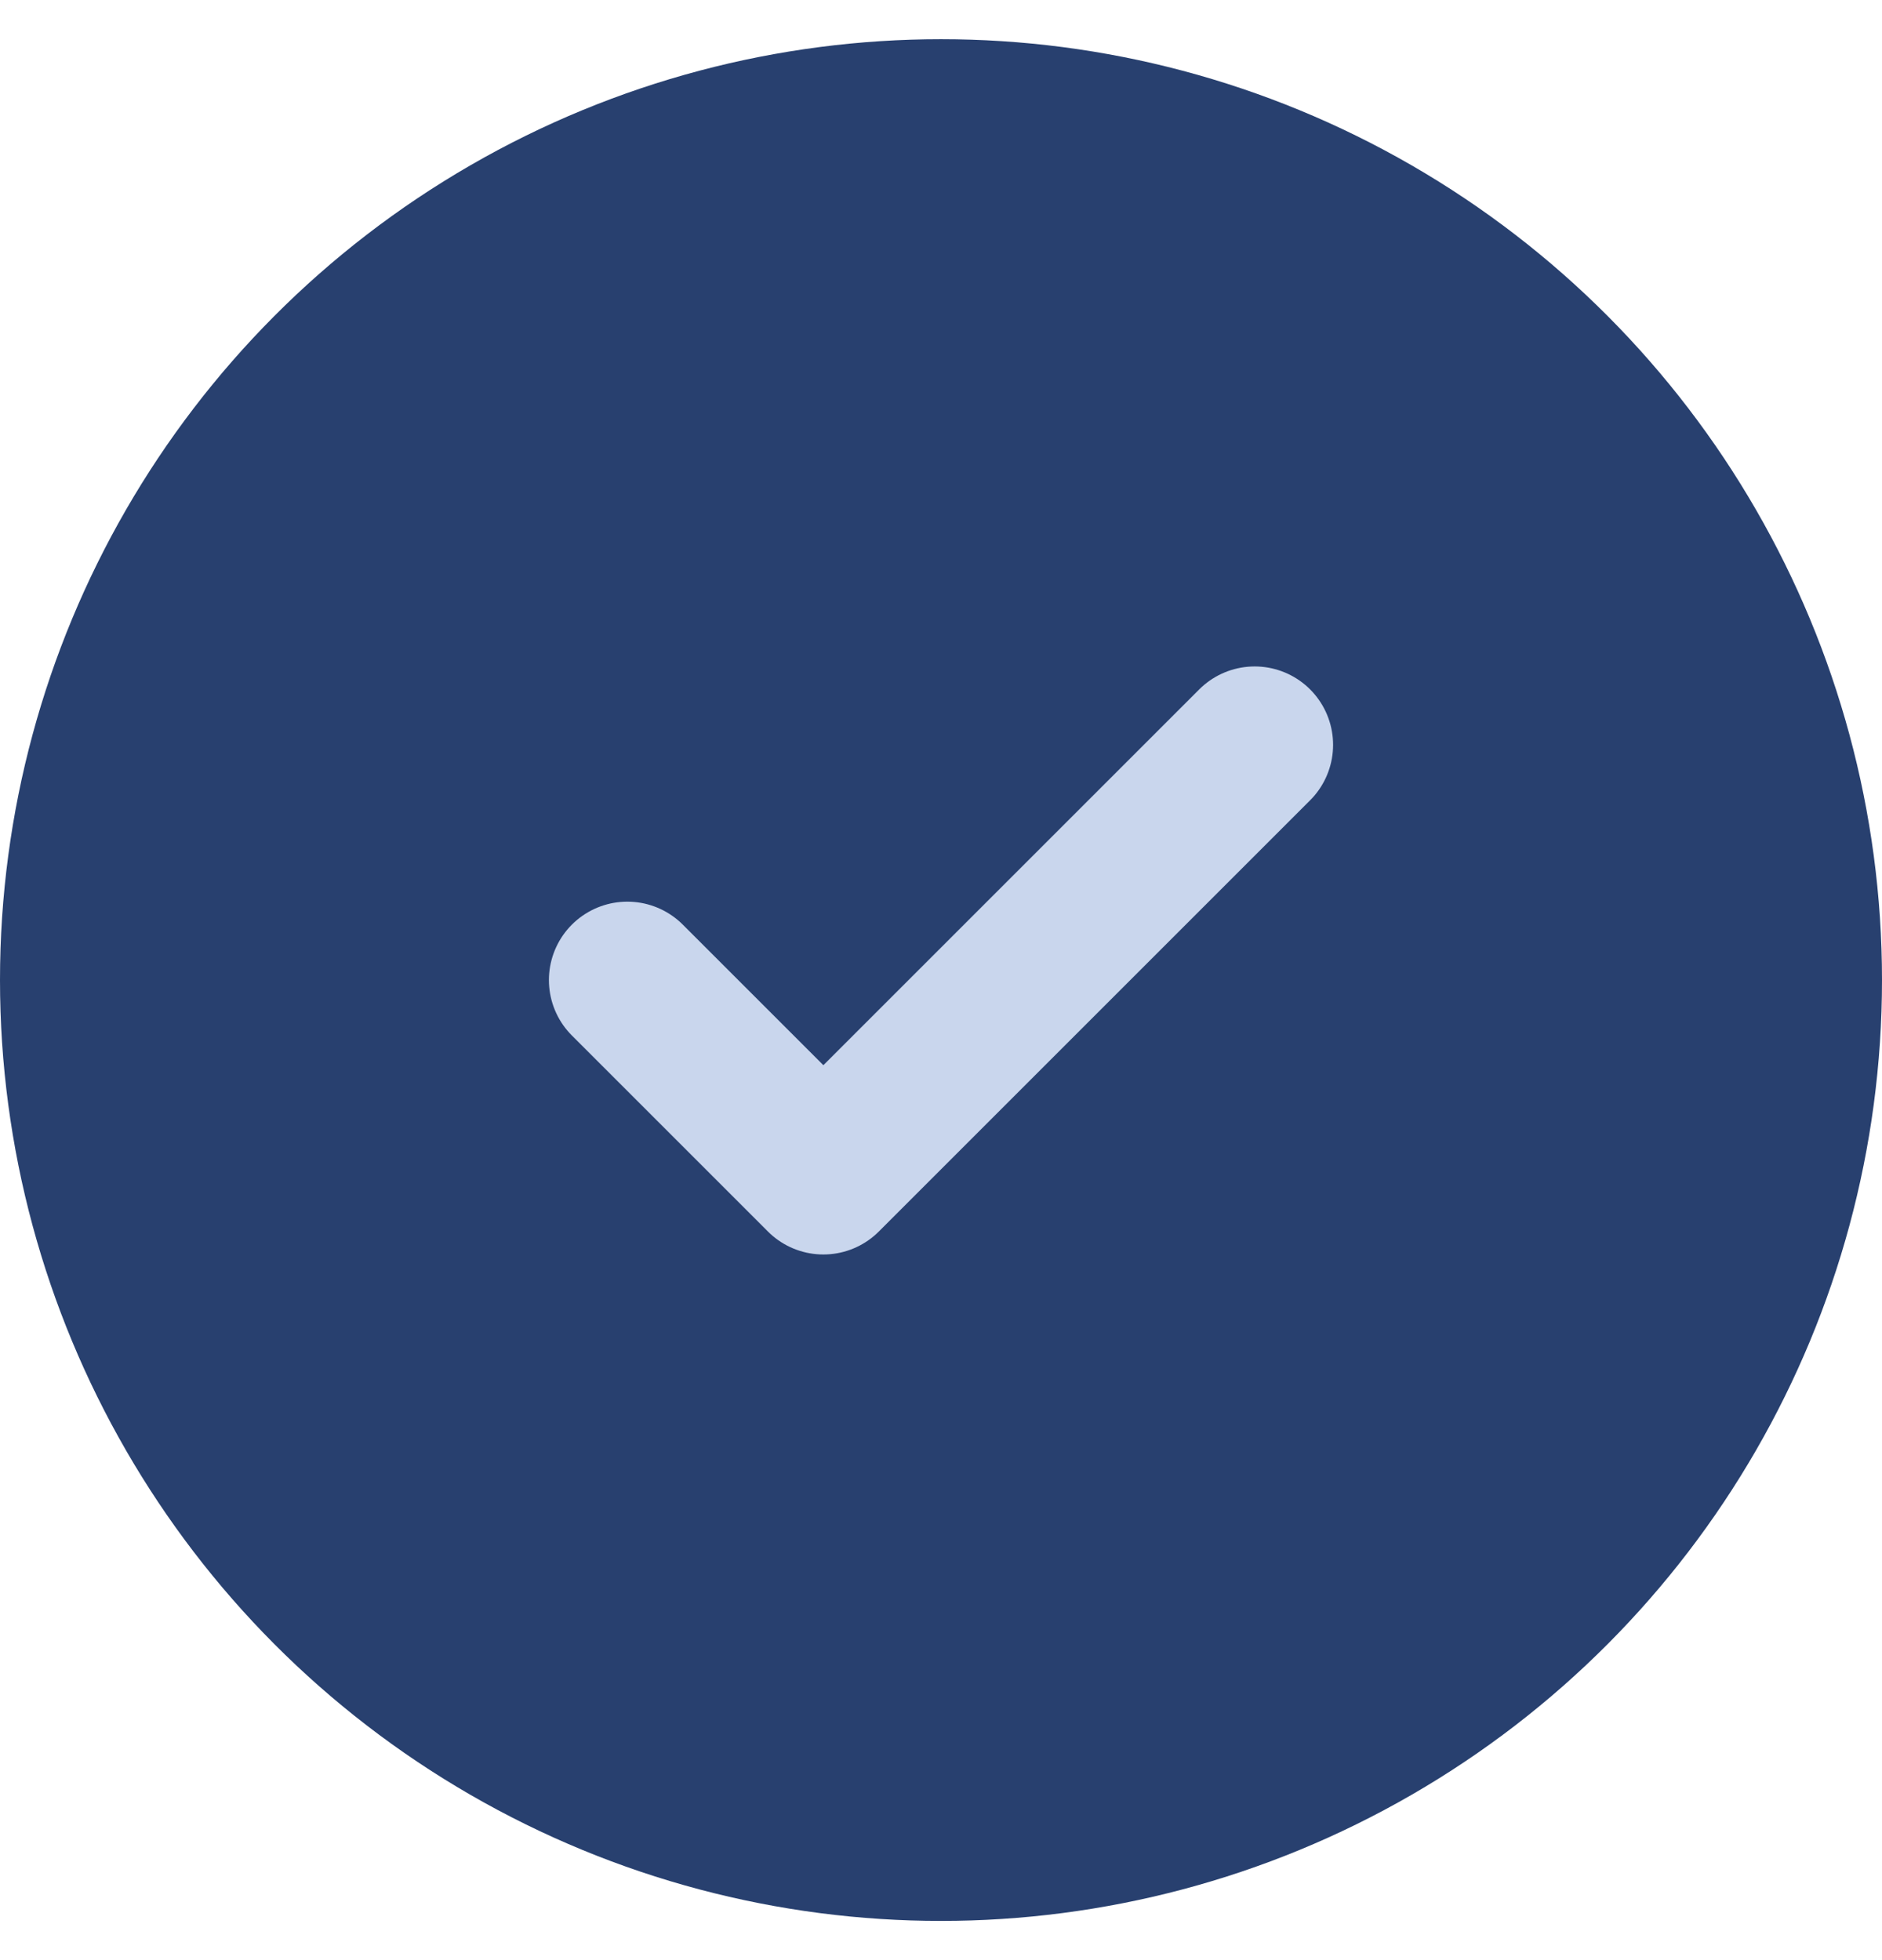 <svg width="24" height="25" viewBox="0 0 24 25" fill="none" xmlns="http://www.w3.org/2000/svg">
<circle cx="12" cy="12.5" r="12" fill="#28406F"/>
<path d="M16 9.5L10.5 15L8 12.5" stroke="#C9D6ED" stroke-width="2" stroke-linecap="round" stroke-linejoin="round"/>
</svg>
